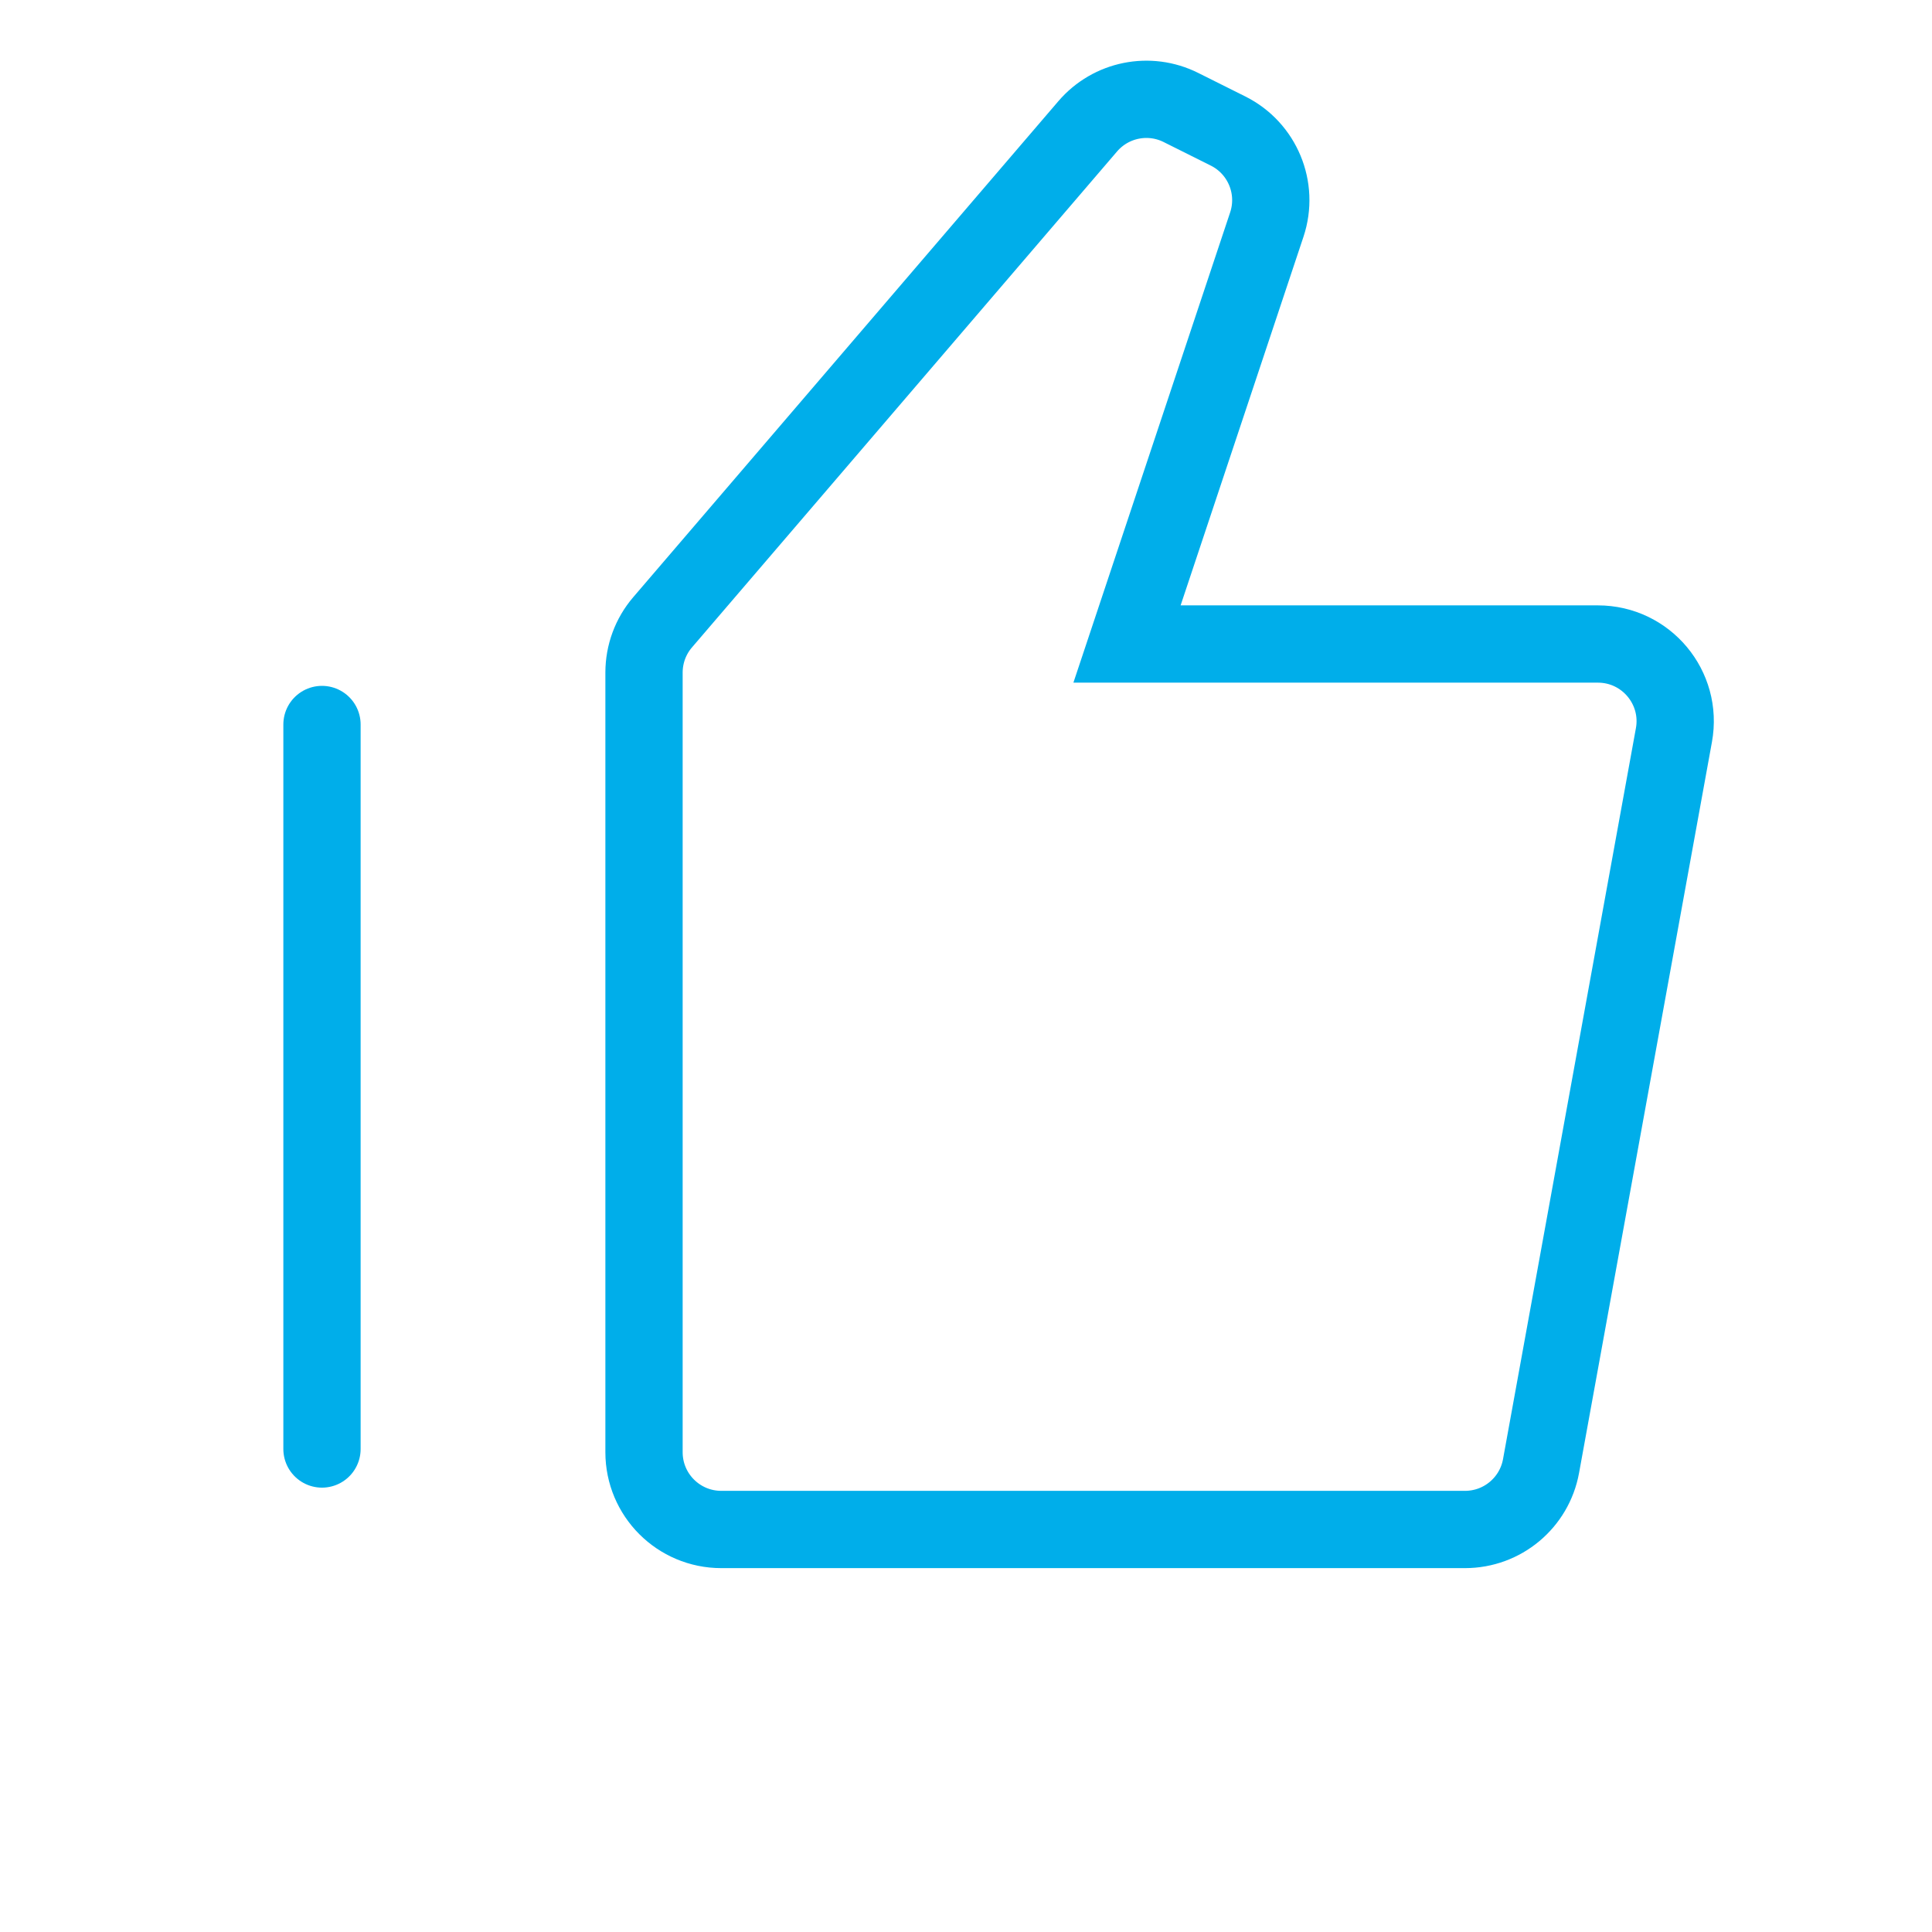 <svg width="50" height="50" viewBox="0 0 50 50" fill="none" xmlns="http://www.w3.org/2000/svg">
<g id="thumb-up">
<path id="Path 15" fill-rule="evenodd" clip-rule="evenodd" d="M17.148 16.105C16.837 16.467 16.667 16.929 16.667 17.407V37.583C16.667 38.688 17.562 39.583 18.667 39.583H37.914C38.881 39.583 39.709 38.892 39.882 37.941L43.321 19.024C43.545 17.797 42.601 16.667 41.354 16.667H29.167L32.785 5.812C33.1 4.868 32.672 3.836 31.782 3.391L30.563 2.782C29.742 2.371 28.748 2.572 28.15 3.269L17.148 16.105Z" stroke="#00AEEA" stroke-width="2"/>
<path id="Path 2" d="M8.333 37.5V18.75" stroke="#00AEEA" stroke-width="2" stroke-linecap="round"/>
</g>
</svg>
